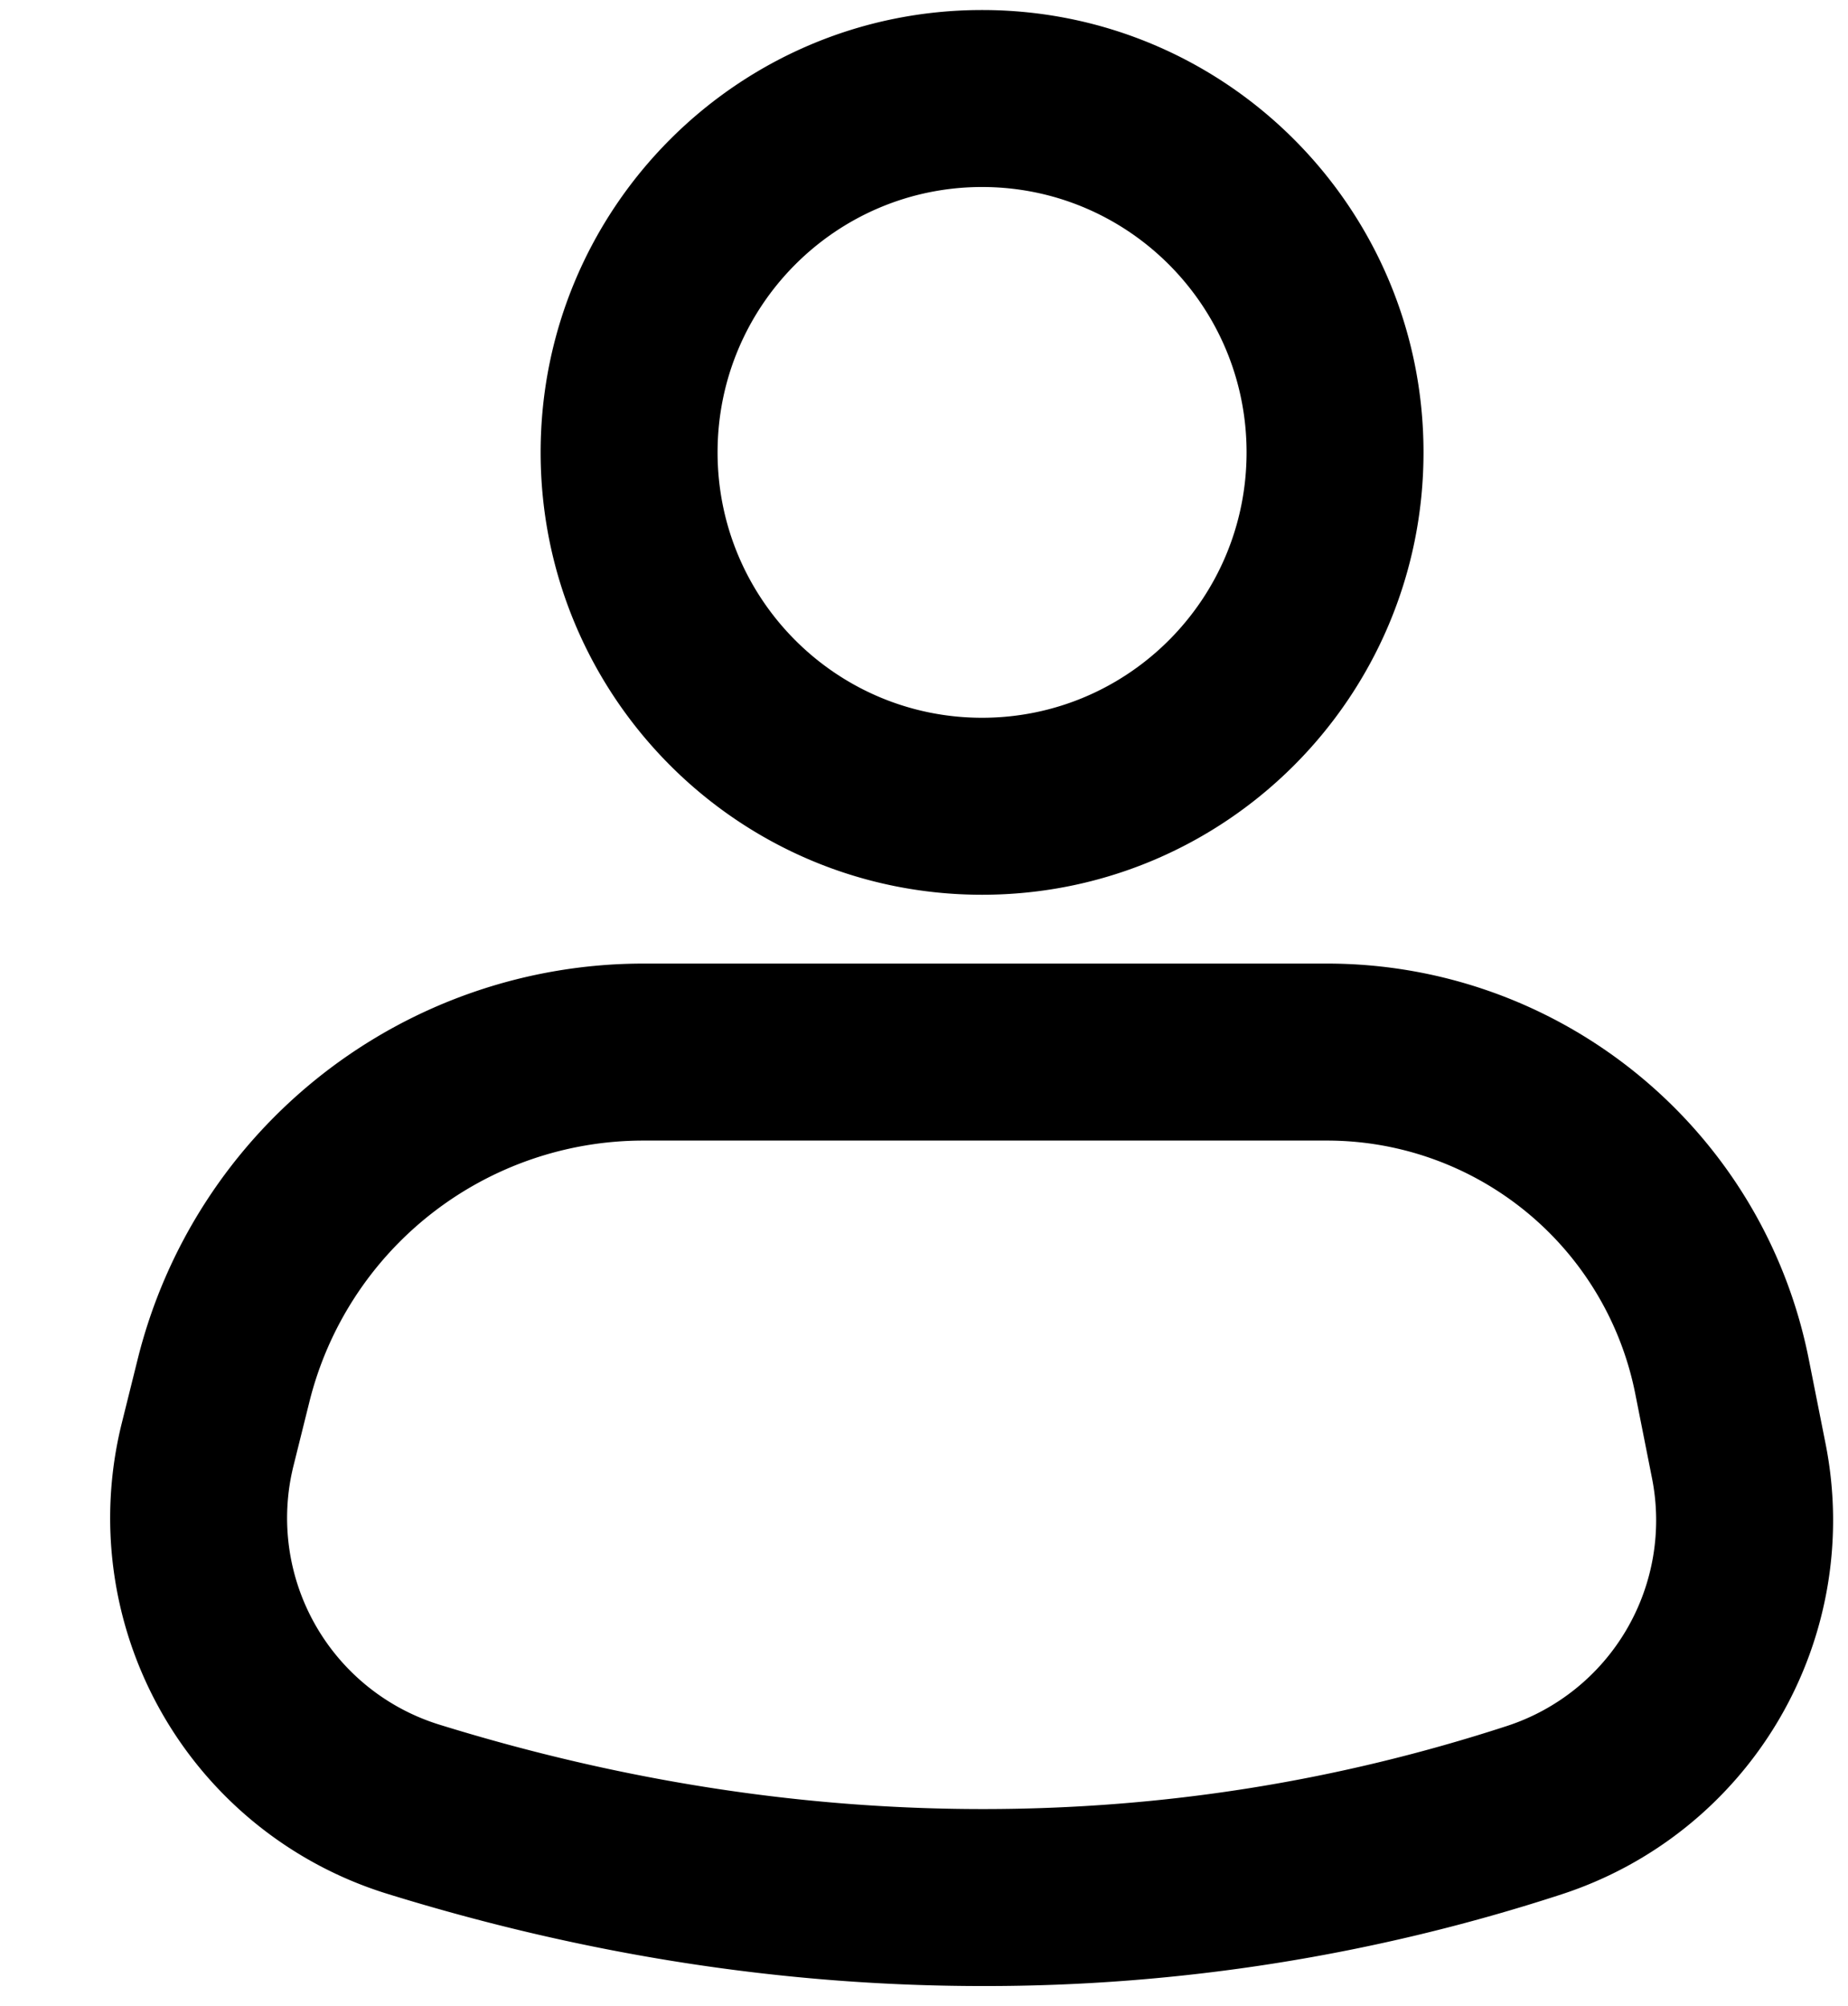 <svg xmlns="http://www.w3.org/2000/svg" viewBox="-2 0 47 51"><g fill-rule="nonzero"><path d="M22.977 22.75c-6.202 0-11.227-5.037-11.227-11.248 0-6.21 5.025-11.247 11.227-11.247s11.227 5.037 11.227 11.247c0 6.211-5.025 11.248-11.227 11.248zm0-4.5c3.714 0 6.727-3.02 6.727-6.748 0-3.727-3.013-6.747-6.727-6.747-3.714 0-6.727 3.02-6.727 6.747 0 3.728 3.013 6.748 6.727 6.748zM14.365 29a8.755 8.755 0 0 0-8.496 6.643l-.405 1.628a5.5 5.5 0 0 0 3.711 6.58c4.627 1.433 9.231 2.146 13.827 2.146 4.565 0 9-.703 13.323-2.112a5.5 5.5 0 0 0 3.69-6.302l-.426-2.148A7.994 7.994 0 0 0 31.749 29H14.364zm0-4.5h17.383c5.96 0 11.091 4.21 12.254 10.057l.427 2.149a10 10 0 0 1-6.71 11.458 47.21 47.21 0 0 1-14.717 2.333c-5.053 0-10.105-.782-15.158-2.347a10 10 0 0 1-6.747-11.964l.405-1.629A13.255 13.255 0 0 1 14.365 24.5z"></path></g></svg>
